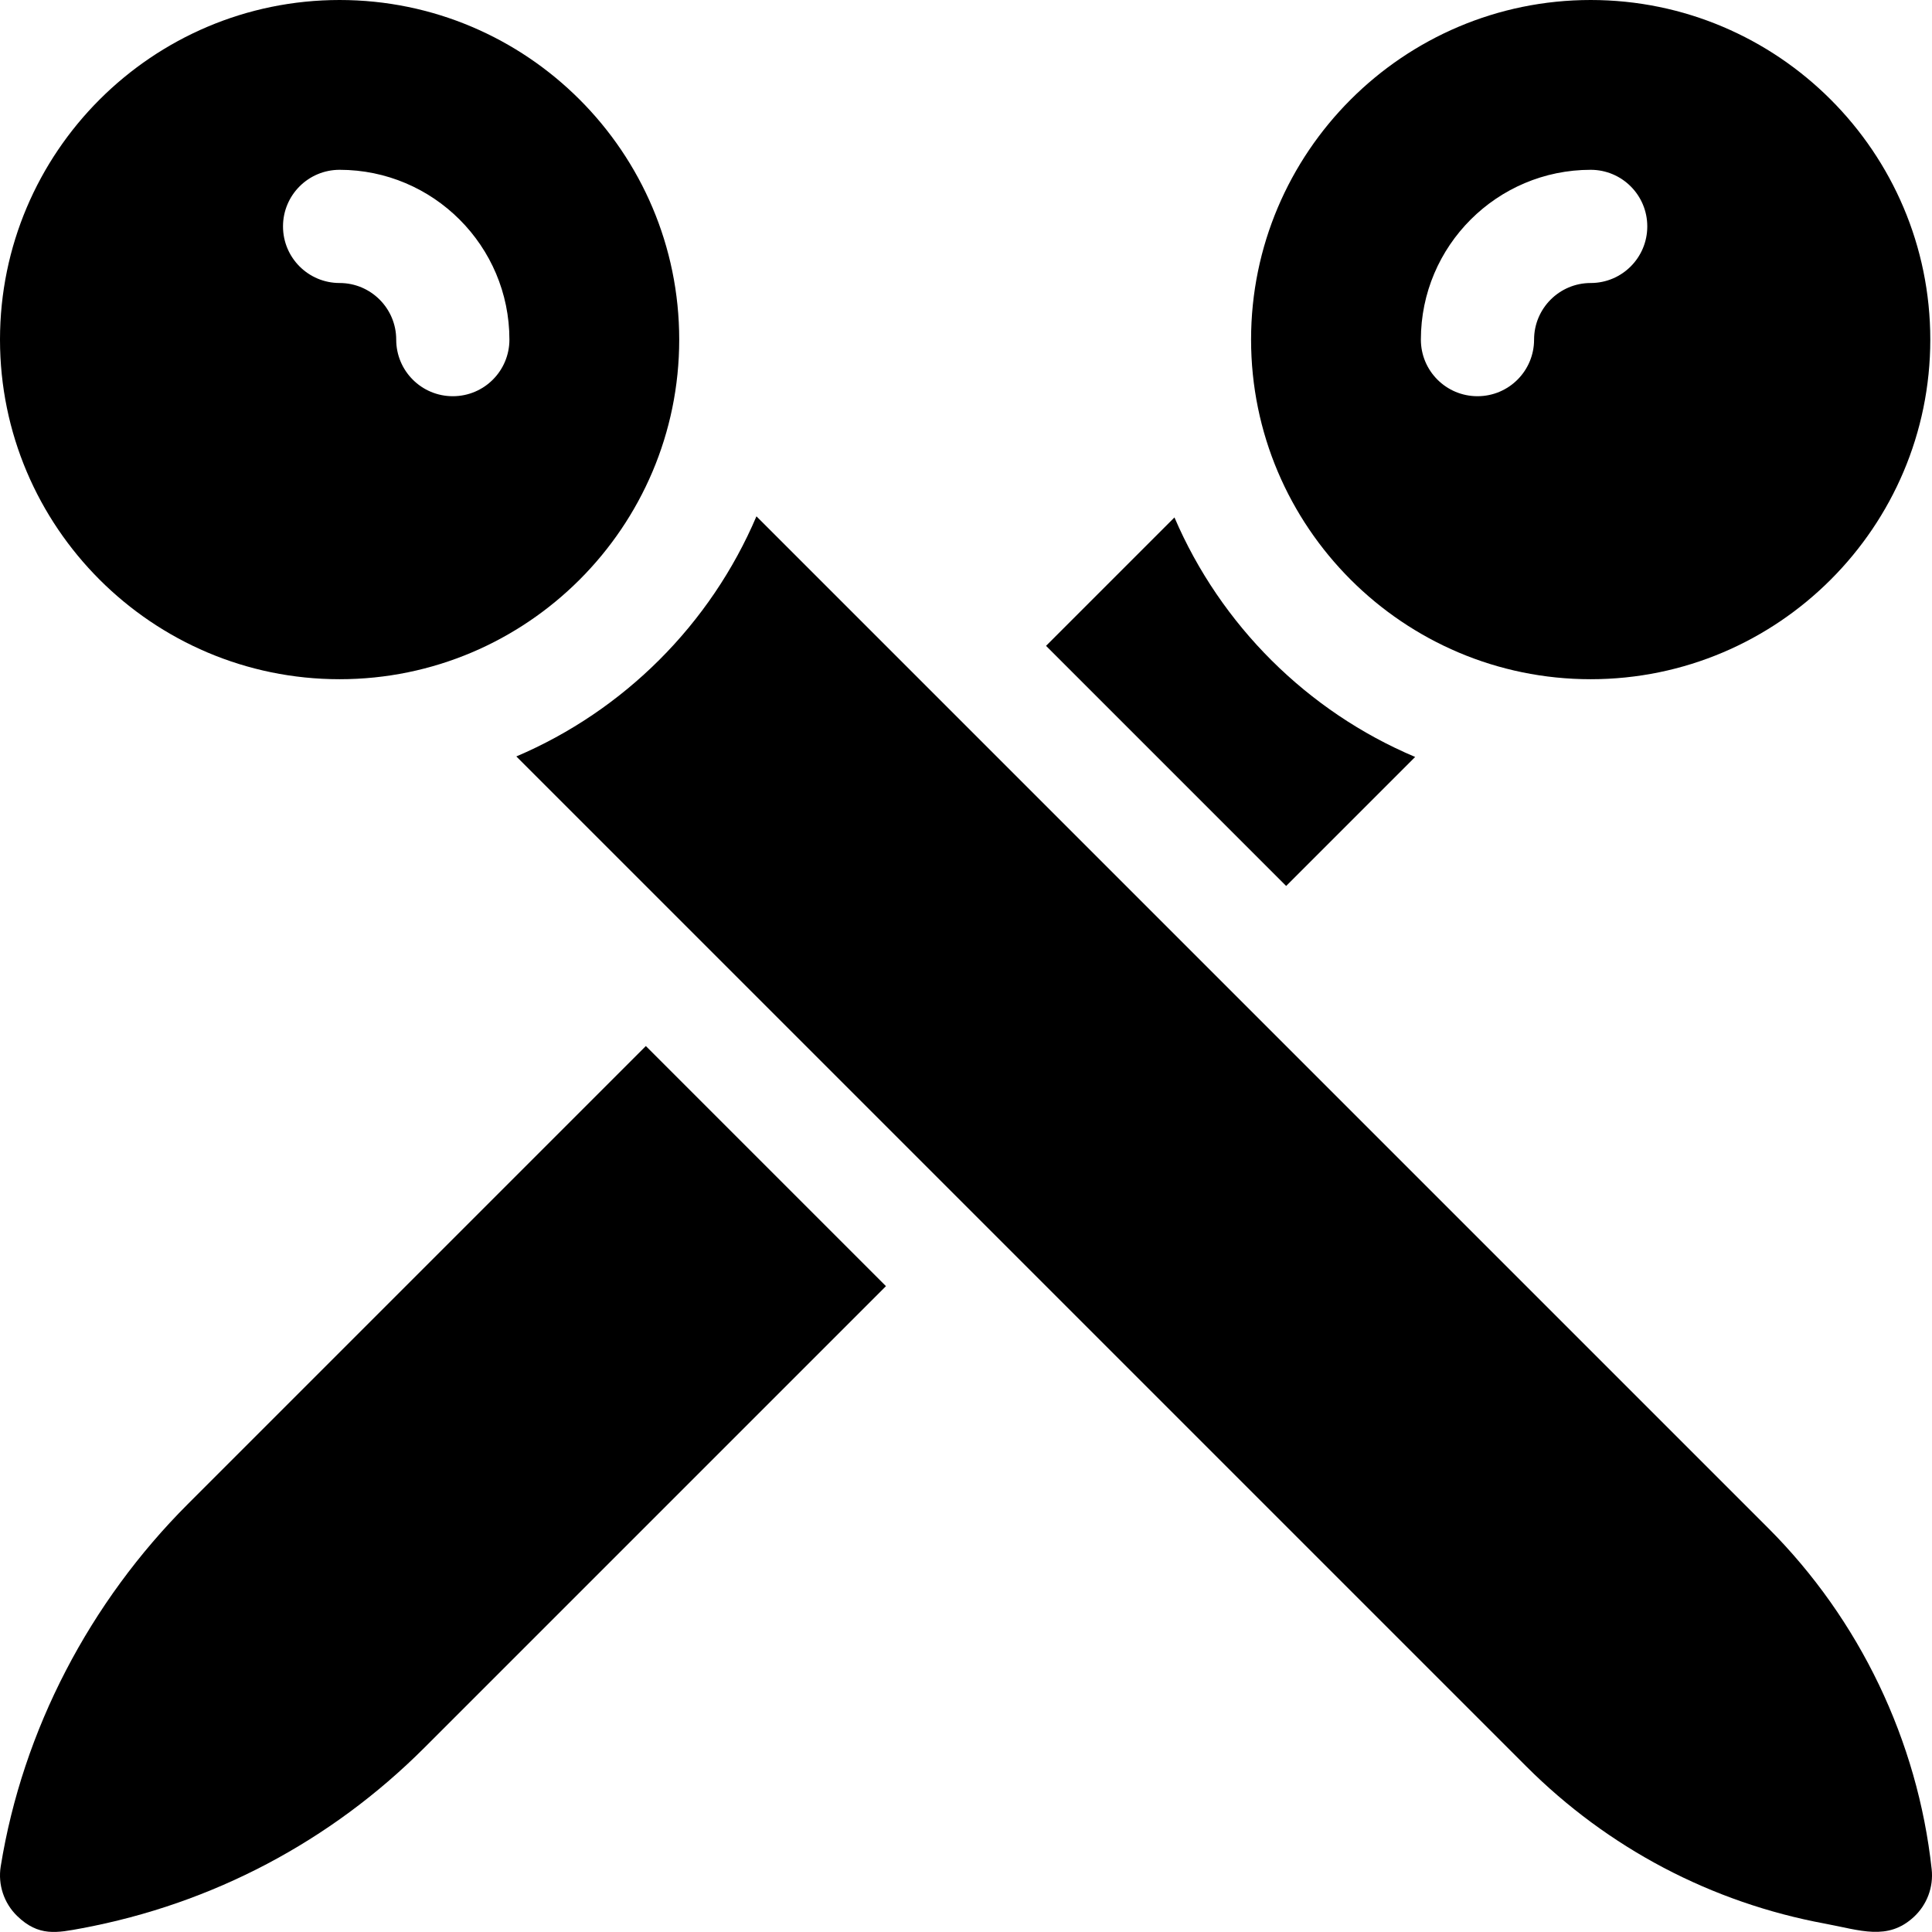 <!-- icon666.com - MILLIONS vector ICONS FREE --><svg viewBox="0 0 512 512" xmlns="http://www.w3.org/2000/svg"><path d="m49.781 398.59c-25.945 25.941-43.746 59.797-49.59 96.023-.777 4.816.848 9.727 4.336 13.125 5.719 5.57 10.609 4.484 17.195 3.266 34.543-6.461 65.918-23.012 90.746-47.84l122.32-122.32-63.633-63.633zm0 0"></path><path d="m421.547 180c49.629 0 90-40.371 90-90s-40.371-90-90-90-90 40.371-90 90 40.371 90 90 90zm0-135c8.289 0 15 6.711 15 15 0 8.293-6.711 15-15 15-8.277 0-15 6.723-15 15 0 8.293-6.711 15-15 15-8.293 0-15-6.707-15-15 0-24.816 20.184-45 45-45zm0 0"></path><path d="m375.031 200.602c-28.605-12.078-51.551-34.953-63.789-63.477l-34.031 34.031 63.633 63.633zm0 0"></path><path d="m90 180c49.629 0 90-40.371 90-90s-40.371-90-90-90-90 40.371-90 90 40.371 90 90 90zm0-135c24.812 0 45 20.188 45 45 0 8.293-6.707 15-15 15-8.289 0-15-6.707-15-15 0-8.277-6.723-15-15-15-8.289 0-15-6.707-15-15 0-8.289 6.711-15 15-15zm0 0"></path><path d="m468.582 404.949-268.117-268.117c-12.156 28.559-35.074 51.477-63.633 63.633l267.633 267.633c21.68 21.68 49.074 36.109 79.207 41.691 9.289 1.723 16.594 4.633 23.523-1.789 3.484-3.234 5.23-7.91 4.719-12.625-3.707-34.086-19.102-66.195-43.332-90.426zm0 0"></path></svg>
